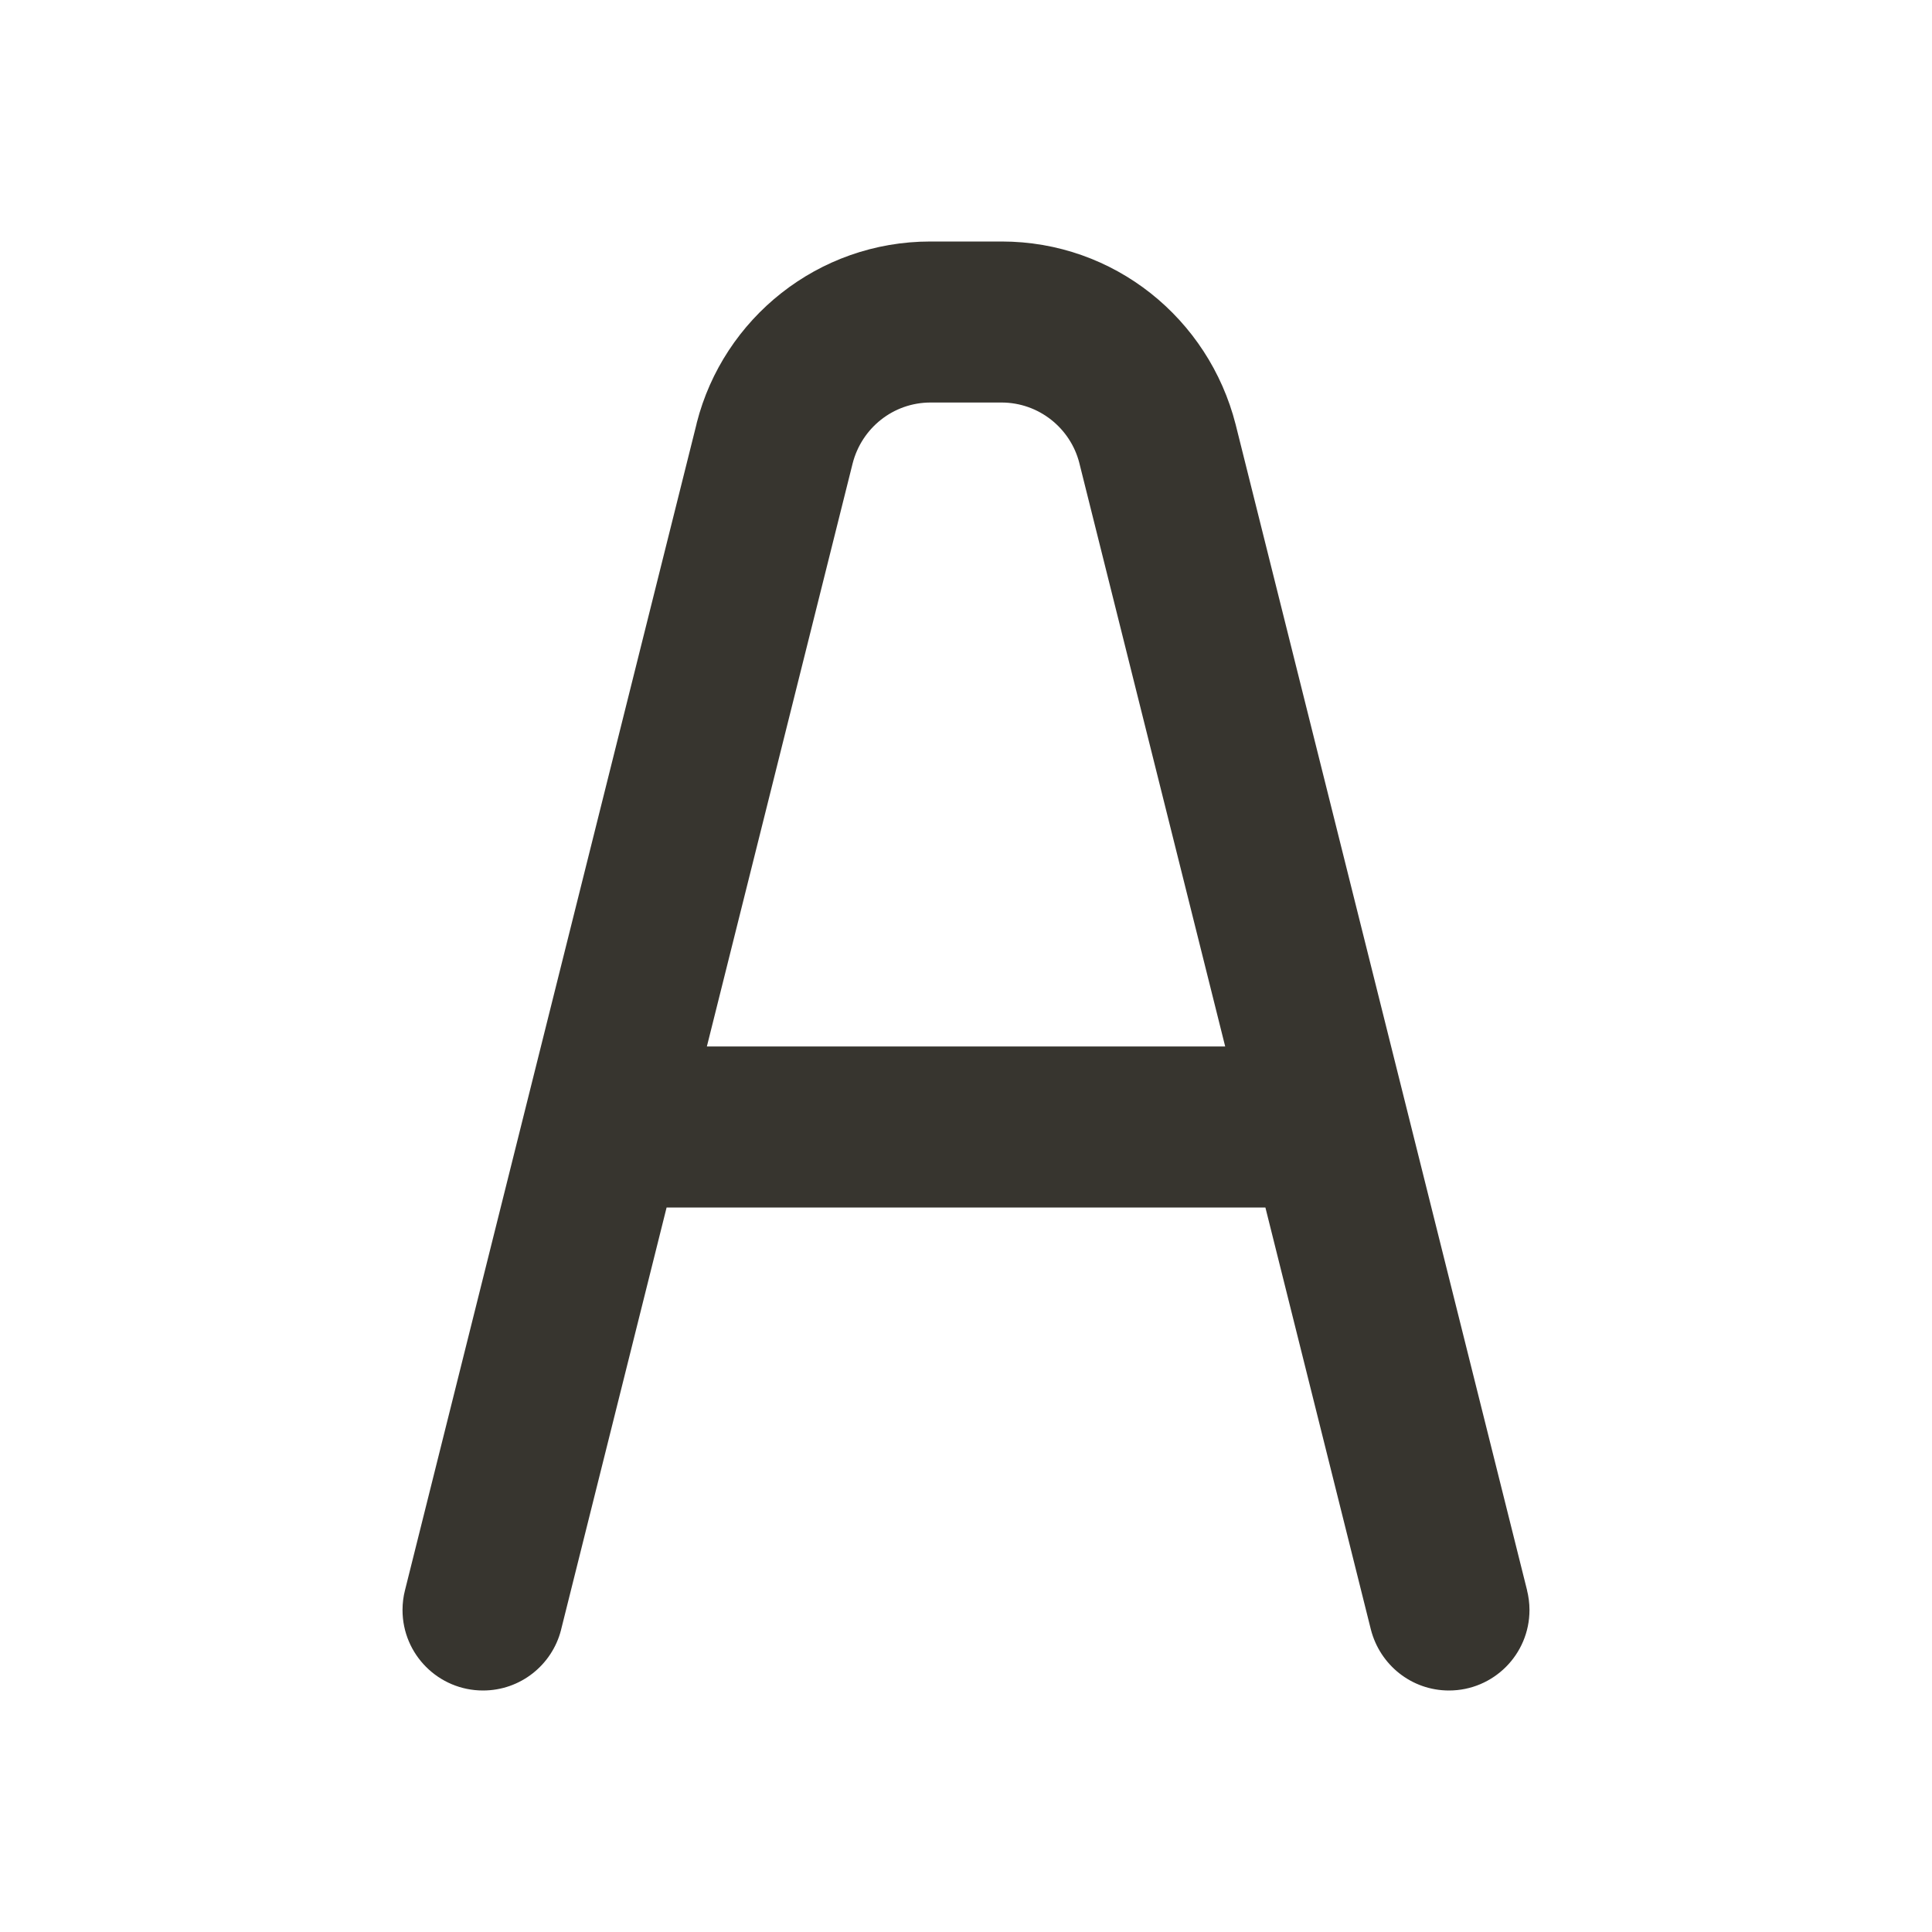 <!-- Generated by IcoMoon.io -->
<svg version="1.1" xmlns="http://www.w3.org/2000/svg" width="32" height="32" viewBox="0 0 32 32">
<title>ul-letter-english-a</title>
<path fill="#37352f" d="M25.294 26.343l-4.828-19.313c-0.447-1.754-2.013-3.030-3.876-3.030-0.002 0-0.003 0-0.005 0h-1.169c-0.001 0-0.003 0-0.005 0-1.864 0-3.429 1.276-3.87 3.002l-0.006 0.028-4.828 19.313c-0.025 0.097-0.040 0.209-0.040 0.324 0 0.736 0.597 1.333 1.333 1.333 0.622 0 1.144-0.425 1.292-1.001l0.002-0.009 1.747-6.99h9.918l1.747 6.99c0.15 0.585 0.672 1.010 1.294 1.010 0.736 0 1.333-0.597 1.333-1.333 0-0.115-0.015-0.226-0.042-0.333l0.002 0.009zM11.708 17.333l2.414-9.656c0.149-0.585 0.671-1.010 1.292-1.010 0.001 0 0.001 0 0.002 0h1.169c0.001 0 0.001 0 0.002 0 0.621 0 1.143 0.426 1.29 1.001l0.002 0.009 2.414 9.656z"></path>
</svg>
